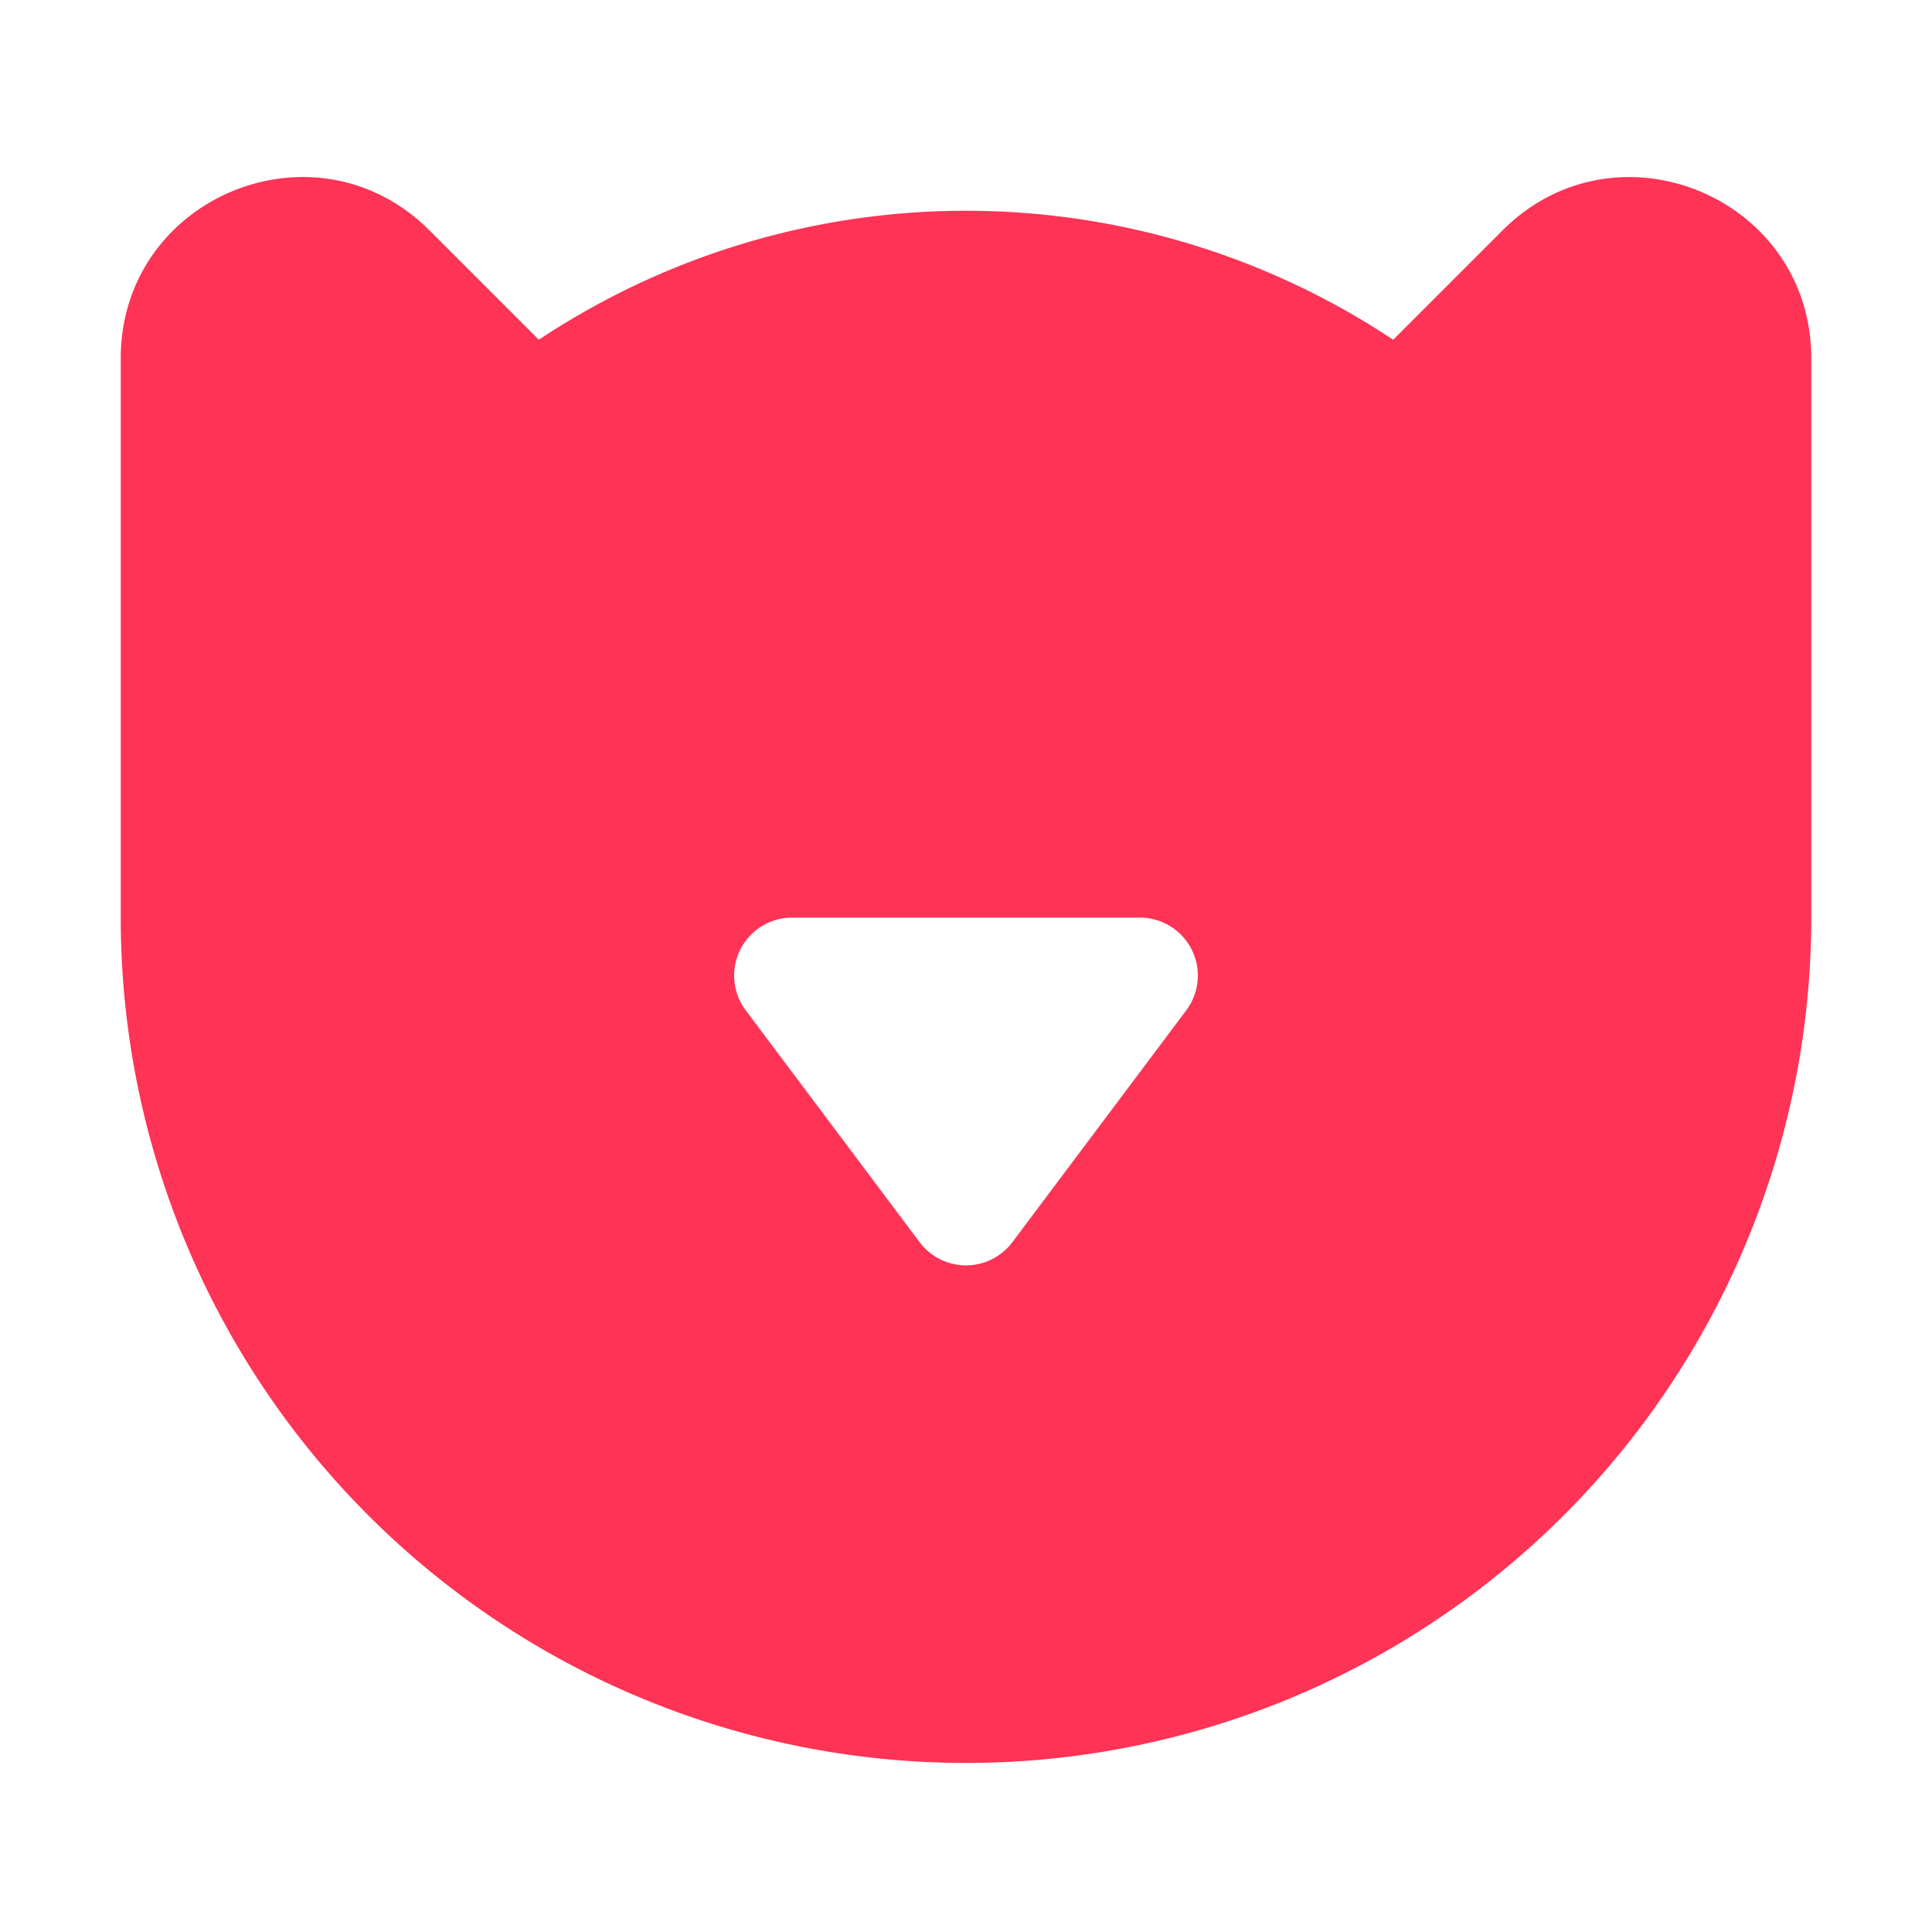 <svg xmlns="http://www.w3.org/2000/svg" width="18" height="18" viewBox="0 0 20 20" fill="none" class="side-icon"><path fill-rule="evenodd" clip-rule="evenodd" d="M18.75 3.709c0-1.668-2.017-2.503-3.196-1.324l-1.132 1.132a7.99 7.99 0 0 0-8.844 0L4.446 2.385C3.266 1.205 1.25 2.041 1.25 3.71v5.79a8.75 8.75 0 0 0 17.5 0V3.71Zm-11.03 6.75a.6.6 0 0 1 .48-.96h3.6a.6.6 0 0 1 .48.96l-1.8 2.4a.6.6 0 0 1-.96 0l-1.8-2.4Z" fill="#FE3355"/></svg>